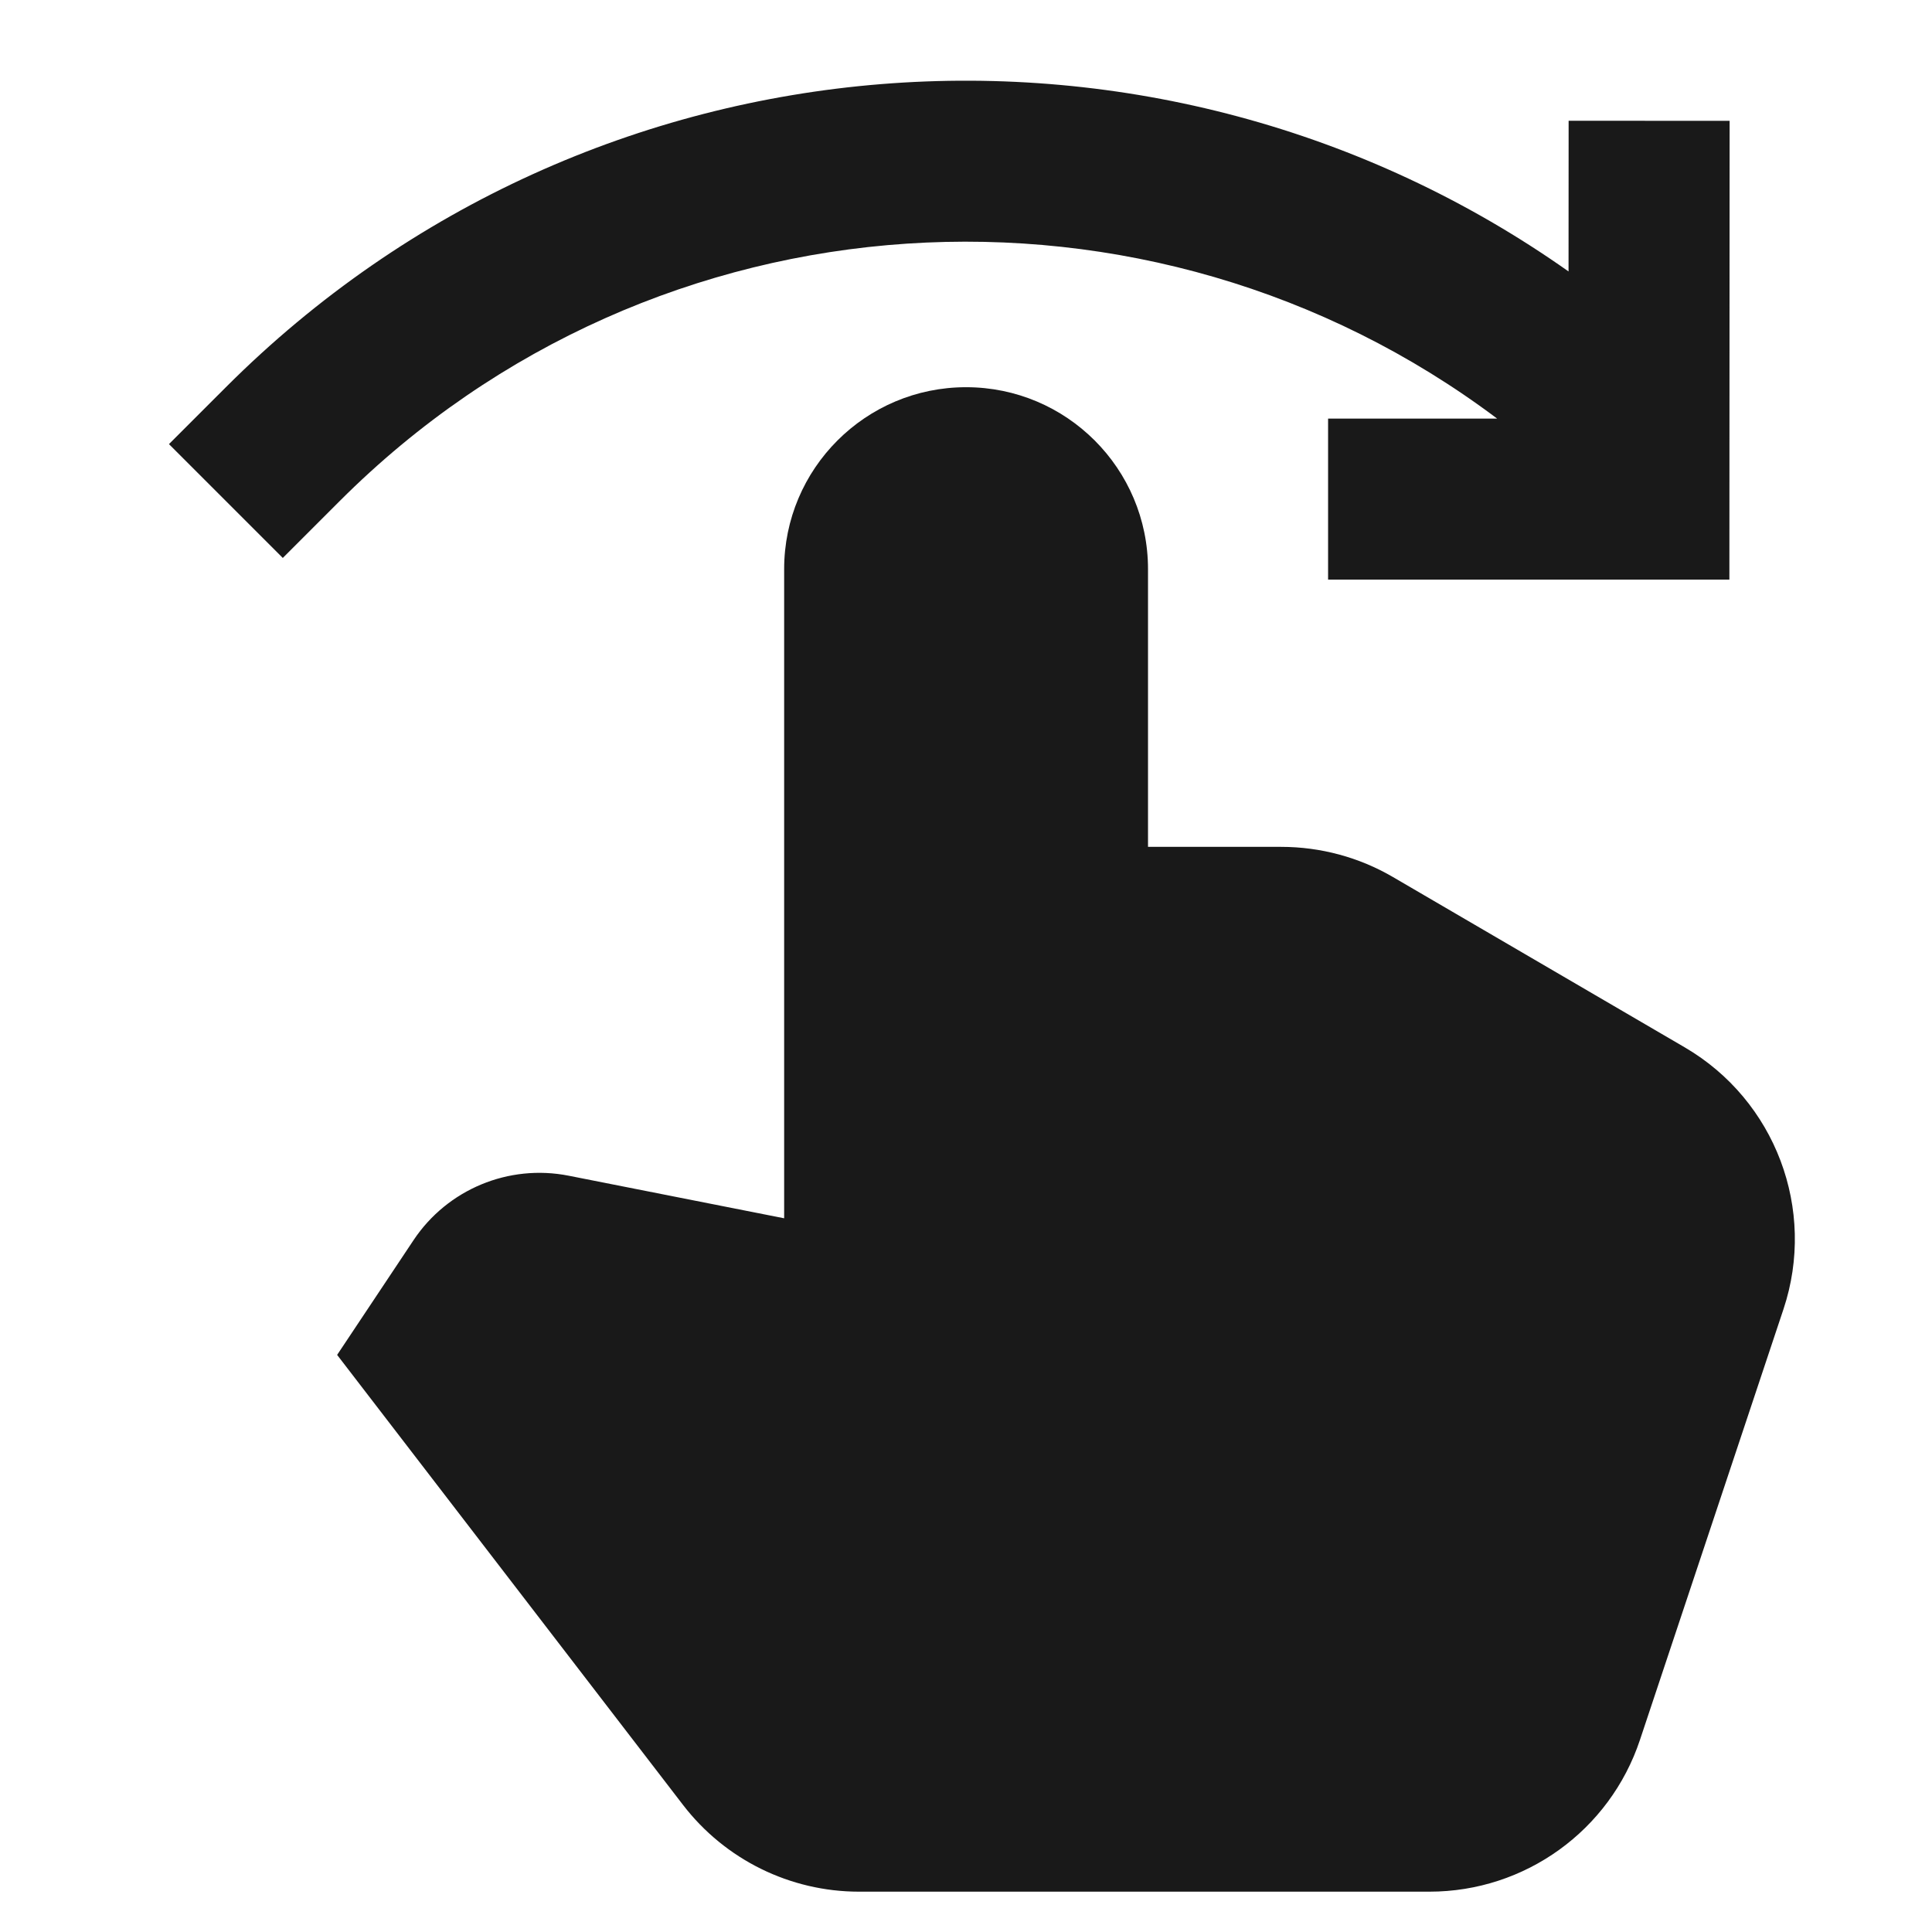 <svg width="24" height="24" viewBox="0 0 24 24" fill="none" xmlns="http://www.w3.org/2000/svg">
<path d="M4.22 6.224C8.142 2.302 14.289 1.961 18.598 5.2H16.498V7.2H21.483L21.486 1.501L19.486 1.5L19.485 3.372C14.411 -0.21 7.347 0.269 2.806 4.81L2.099 5.517L3.513 6.931L4.22 6.224Z" fill="black" fill-opacity="0.9" style="fill:black;fill-opacity:0.9;"/>
<path d="M12.001 4.81C10.753 4.81 9.741 5.822 9.741 7.07V15.134L7.064 14.605C6.319 14.458 5.558 14.774 5.137 15.406L4.188 16.831L8.486 22.423C9.008 23.101 9.815 23.499 10.671 23.499H17.757C18.944 23.499 19.997 22.74 20.372 21.614L22.155 16.263C22.567 15.026 22.055 13.669 20.929 13.011L17.304 10.895C16.883 10.649 16.403 10.52 15.915 10.52H14.261V7.07C14.261 5.822 13.249 4.81 12.001 4.81Z" fill="black" fill-opacity="0.9" style="fill:black;fill-opacity:0.9;"/>
</svg>
